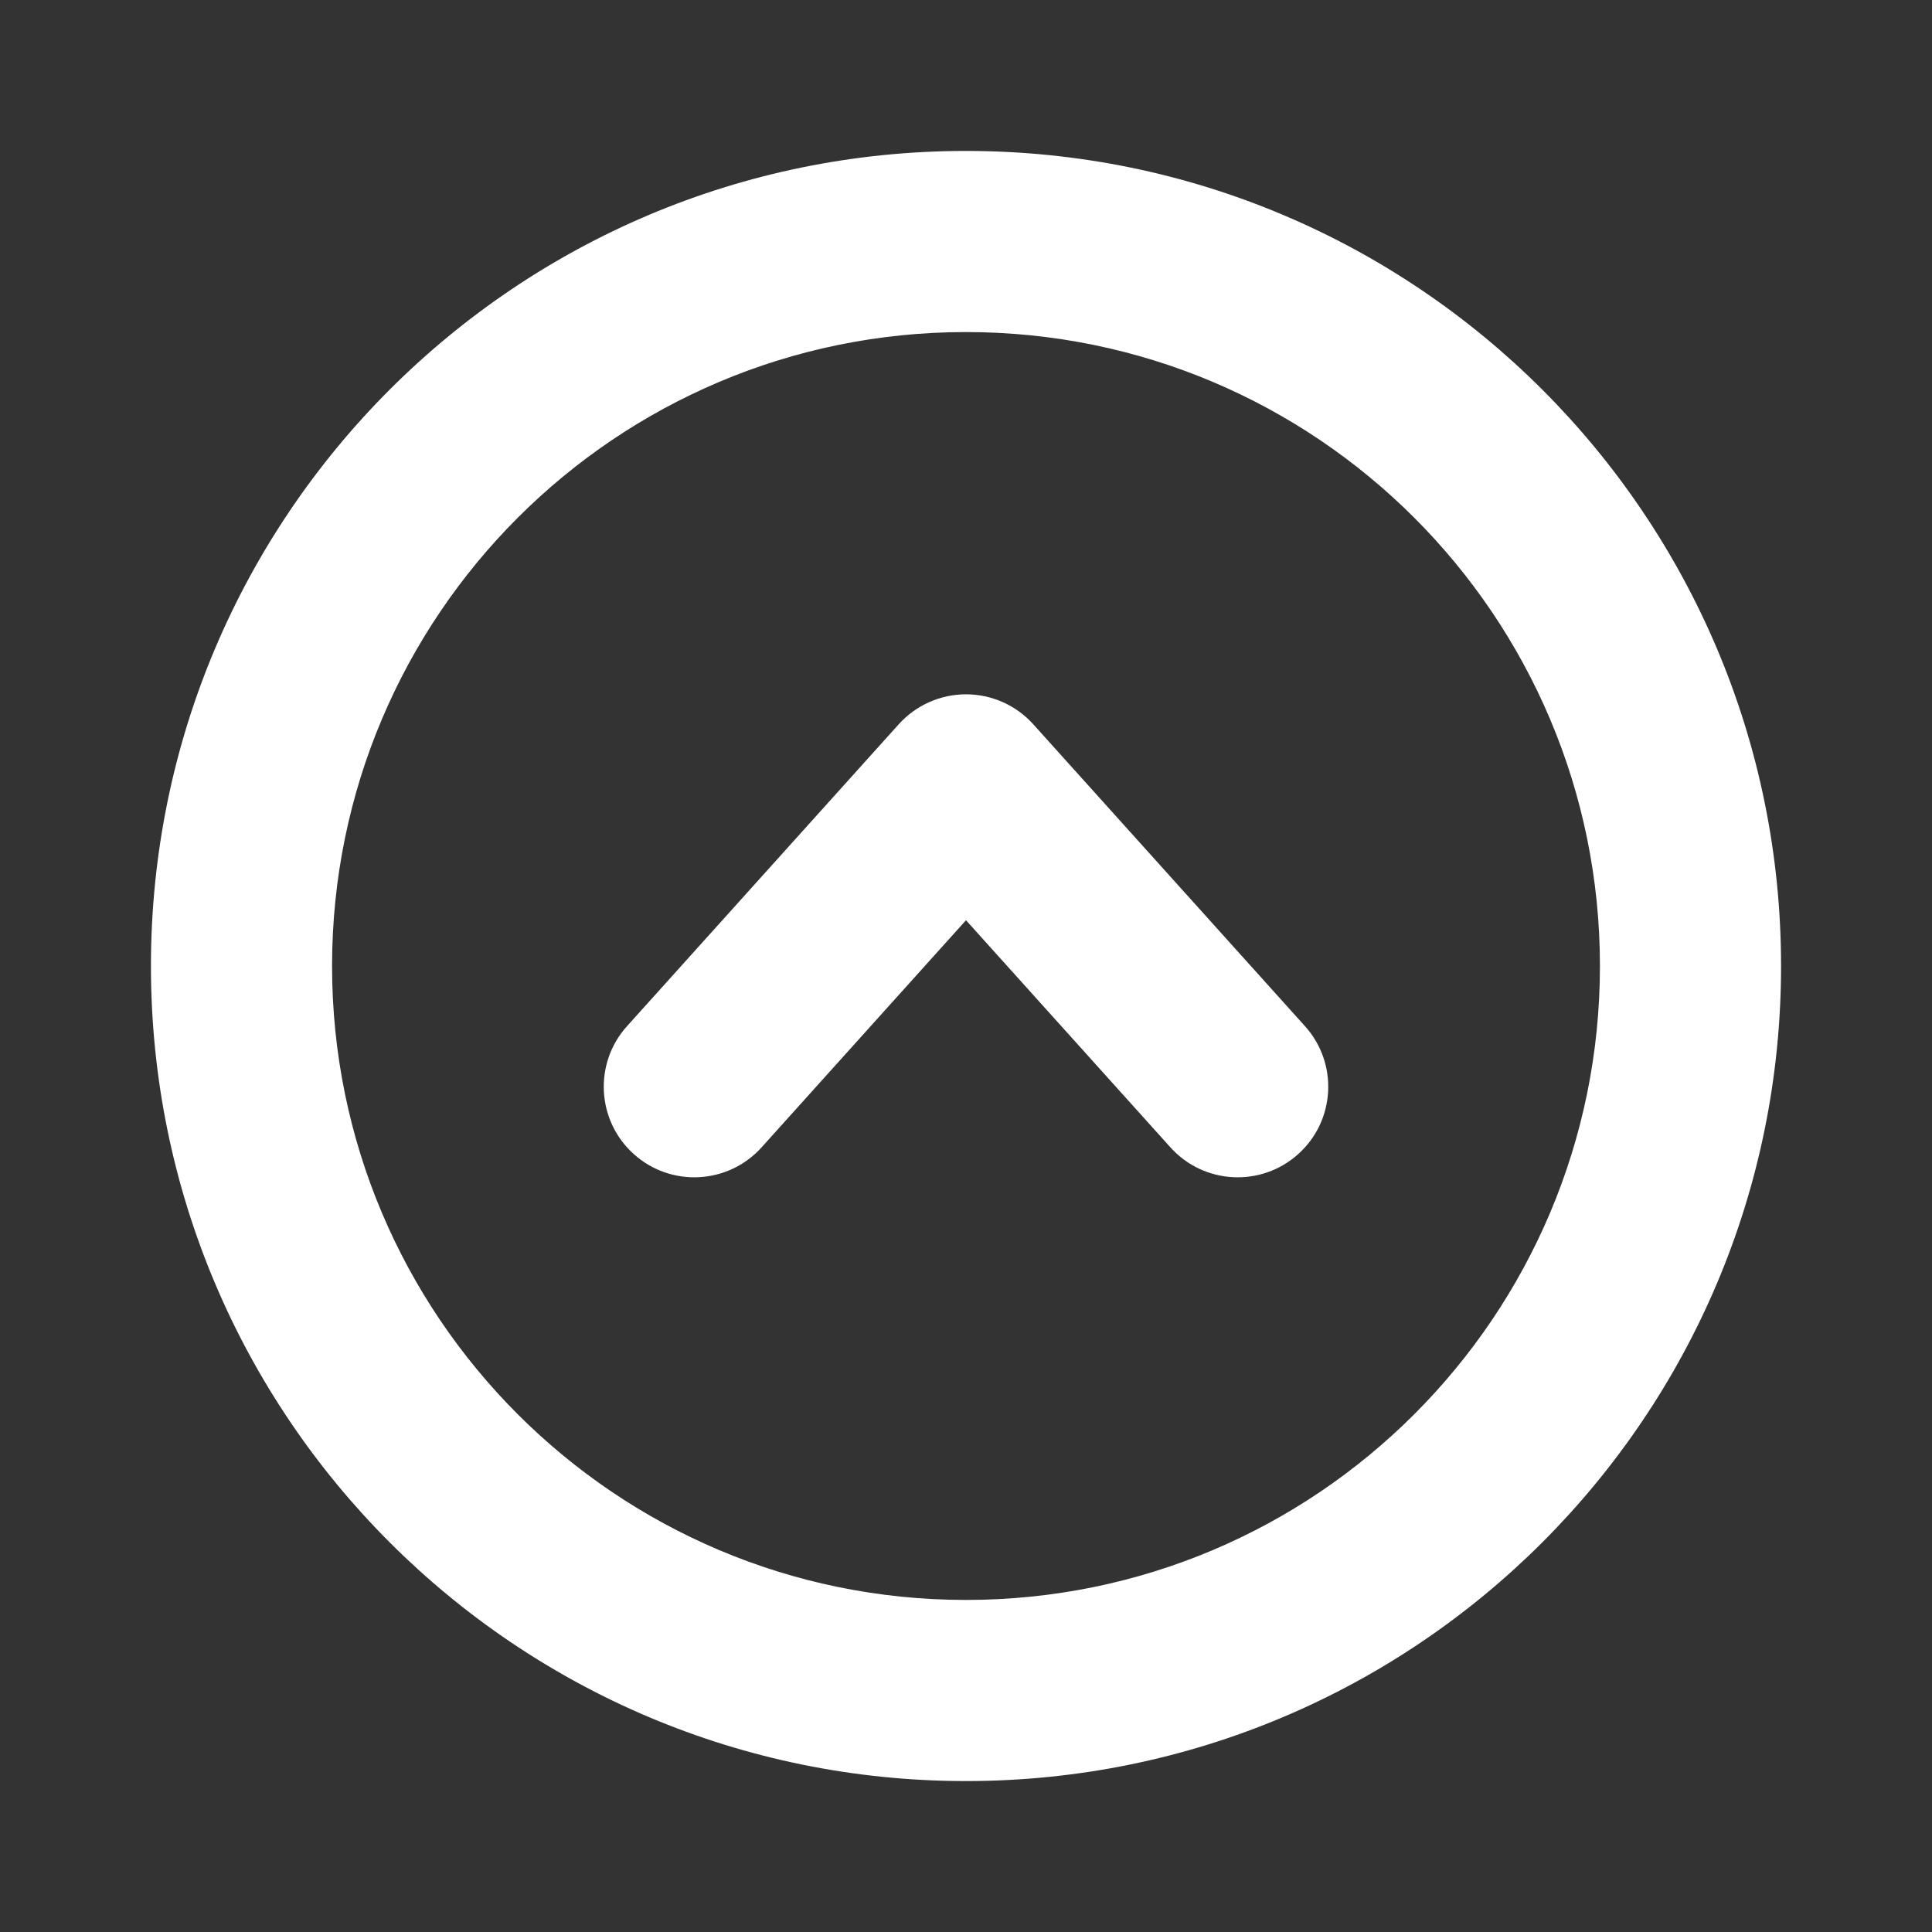 <svg width="32" height="32" viewBox="0 0 32 32" fill="none" xmlns="http://www.w3.org/2000/svg">
<rect x="0" y="0" width="32" height="32" fill="#333333" stroke="none"/>
<path d="M16.743 12.331C16.554 12.12 16.284 12 16 12C15.716 12 15.446 12.12 15.257 12.331L10.757 17.331C10.387 17.741 10.421 18.374 10.831 18.743C11.242 19.113 11.874 19.079 12.243 18.669L16 14.495L19.757 18.669C20.126 19.079 20.759 19.113 21.169 18.743C21.579 18.374 21.613 17.741 21.243 17.331L16.743 12.331Z" fill="white"/>
<path fill-rule="evenodd" clip-rule="evenodd" d="M16 3C8.82 3 3 8.82 3 16C3 23.18 8.82 29 16 29C23.18 29 29 23.18 29 16C29 8.82 23.18 3 16 3ZM5 16C5 9.925 9.925 5 16 5C22.075 5 27 9.925 27 16C27 22.075 22.075 27 16 27C9.925 27 5 22.075 5 16Z" fill="white"/>
<path fill-rule="evenodd" clip-rule="evenodd" d="M2.5 16C2.5 8.544 8.544 2.5 16 2.5C23.456 2.5 29.5 8.544 29.5 16C29.5 23.456 23.456 29.5 16 29.5C8.544 29.5 2.5 23.456 2.5 16ZM16 3.5C9.096 3.5 3.5 9.096 3.5 16C3.5 22.904 9.096 28.5 16 28.5C22.904 28.5 28.5 22.904 28.5 16C28.5 9.096 22.904 3.5 16 3.5ZM16 5.5C10.201 5.5 5.5 10.201 5.5 16C5.5 21.799 10.201 26.5 16 26.5C21.799 26.5 26.5 21.799 26.5 16C26.5 10.201 21.799 5.5 16 5.5ZM4.5 16C4.5 9.649 9.649 4.5 16 4.5C22.351 4.5 27.5 9.649 27.5 16C27.5 22.351 22.351 27.5 16 27.5C9.649 27.5 4.5 22.351 4.5 16ZM14.885 11.997C15.169 11.681 15.575 11.5 16 11.5C16.425 11.5 16.831 11.681 17.115 11.997L21.615 16.997C22.169 17.612 22.119 18.561 21.503 19.115C20.888 19.669 19.939 19.619 19.385 19.003L16 15.242L12.615 19.003C12.061 19.619 11.112 19.669 10.497 19.115C9.881 18.561 9.831 17.612 10.385 16.997L14.885 11.997ZM16 12.5C15.858 12.5 15.723 12.56 15.628 12.665L11.128 17.666C10.944 17.871 10.96 18.187 11.165 18.372C11.371 18.556 11.687 18.54 11.872 18.334L15.628 14.16C15.723 14.055 15.858 13.995 16 13.995C16.142 13.995 16.277 14.055 16.372 14.16L20.128 18.334C20.313 18.54 20.629 18.556 20.834 18.372C21.04 18.187 21.056 17.871 20.872 17.666L16.372 12.665C16.277 12.56 16.142 12.5 16 12.5Z" fill="white"/>
</svg>
